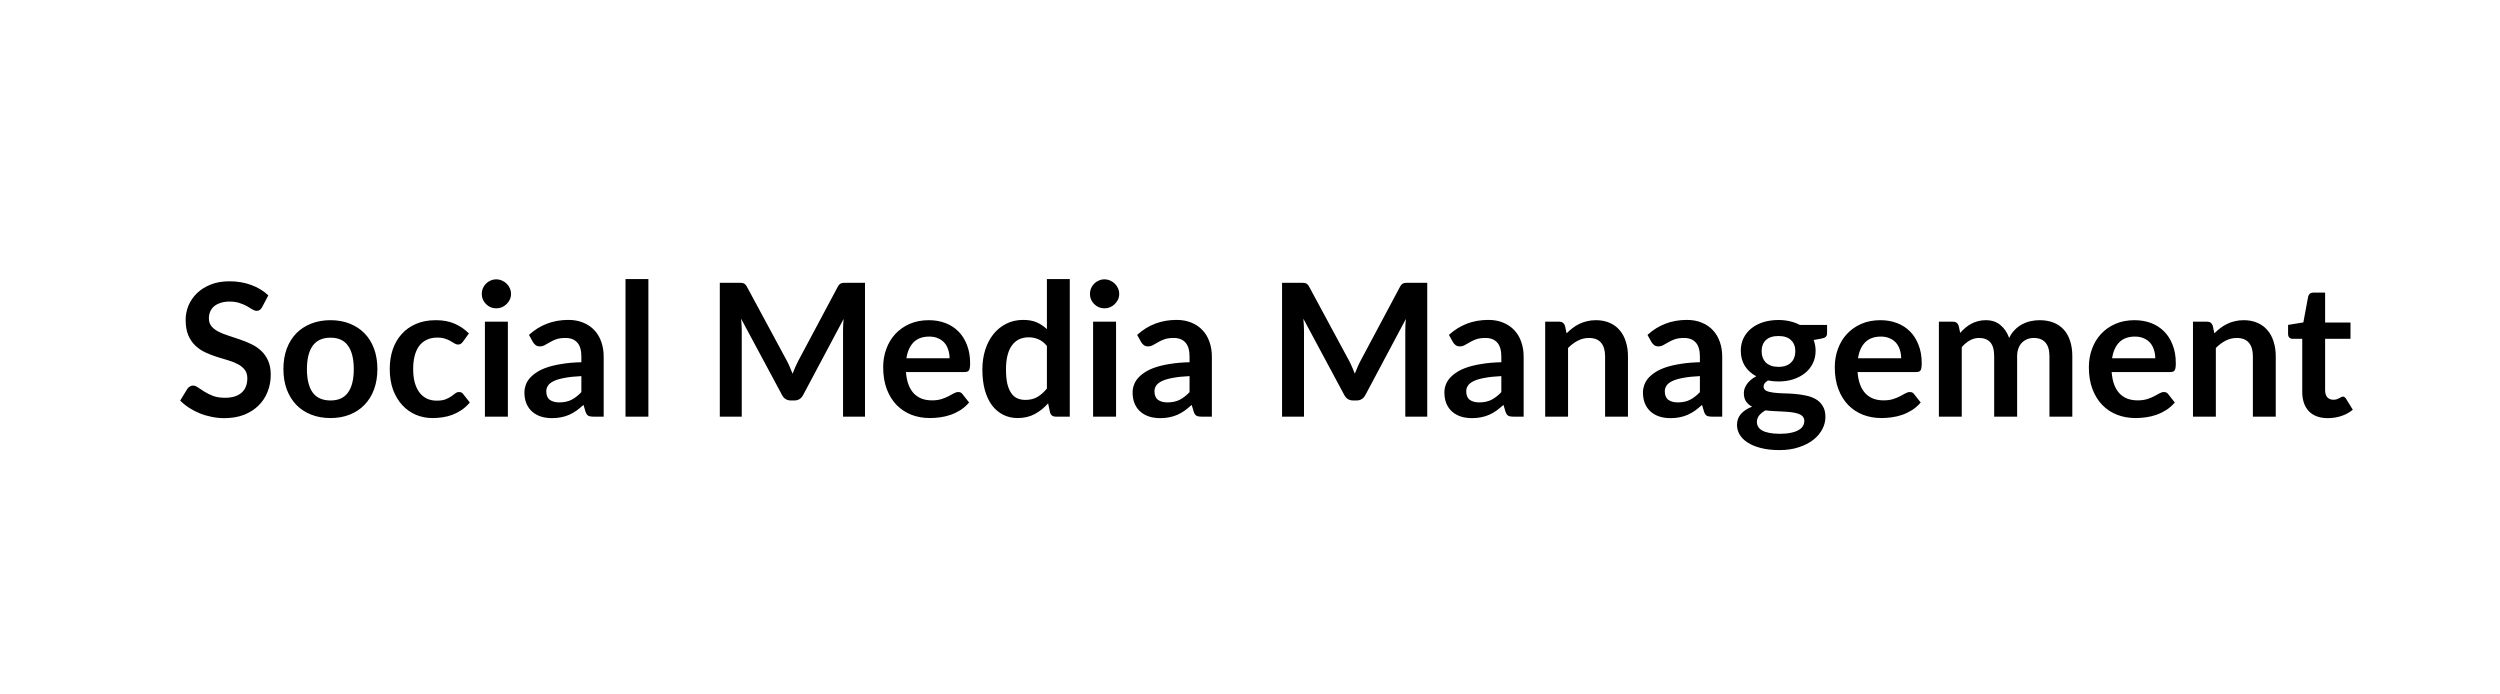 <svg width="270" height="75" viewBox="0 0 270 75" fill="none" xmlns="http://www.w3.org/2000/svg">
<g filter="url(#filter0_d_590_414)">
<rect x="2" width="262" height="67" rx="12" fill="white"/>
<path d="M26.31 29.17C26.23 29.31 26.143 29.413 26.05 29.48C25.963 29.54 25.853 29.57 25.72 29.57C25.58 29.57 25.427 29.52 25.26 29.42C25.1 29.313 24.907 29.197 24.68 29.07C24.453 28.943 24.187 28.83 23.88 28.73C23.58 28.623 23.223 28.57 22.81 28.57C22.437 28.57 22.11 28.617 21.83 28.71C21.55 28.797 21.313 28.92 21.12 29.08C20.933 29.24 20.793 29.433 20.7 29.66C20.607 29.88 20.56 30.123 20.56 30.39C20.56 30.73 20.653 31.013 20.84 31.24C21.033 31.467 21.287 31.66 21.6 31.82C21.913 31.98 22.27 32.123 22.67 32.25C23.07 32.377 23.48 32.513 23.9 32.66C24.32 32.8 24.73 32.967 25.13 33.16C25.53 33.347 25.887 33.587 26.2 33.88C26.513 34.167 26.763 34.52 26.95 34.94C27.143 35.36 27.24 35.87 27.24 36.47C27.24 37.123 27.127 37.737 26.9 38.31C26.68 38.877 26.353 39.373 25.92 39.8C25.493 40.22 24.97 40.553 24.35 40.8C23.73 41.04 23.02 41.16 22.22 41.16C21.76 41.16 21.307 41.113 20.86 41.02C20.413 40.933 19.983 40.807 19.57 40.64C19.163 40.473 18.78 40.273 18.42 40.04C18.06 39.807 17.74 39.547 17.46 39.26L18.25 37.97C18.317 37.877 18.403 37.8 18.51 37.74C18.617 37.673 18.73 37.64 18.85 37.64C19.017 37.64 19.197 37.71 19.39 37.85C19.583 37.983 19.813 38.133 20.08 38.3C20.347 38.467 20.657 38.62 21.01 38.76C21.37 38.893 21.8 38.96 22.3 38.96C23.067 38.96 23.66 38.78 24.08 38.42C24.5 38.053 24.71 37.53 24.71 36.85C24.71 36.47 24.613 36.16 24.42 35.92C24.233 35.68 23.983 35.48 23.67 35.32C23.357 35.153 23 35.013 22.6 34.9C22.2 34.787 21.793 34.663 21.38 34.53C20.967 34.397 20.56 34.237 20.16 34.05C19.76 33.863 19.403 33.62 19.09 33.32C18.777 33.02 18.523 32.647 18.33 32.2C18.143 31.747 18.05 31.19 18.05 30.53C18.05 30.003 18.153 29.49 18.36 28.99C18.573 28.49 18.88 28.047 19.28 27.66C19.68 27.273 20.173 26.963 20.76 26.73C21.347 26.497 22.02 26.38 22.78 26.38C23.633 26.38 24.42 26.513 25.14 26.78C25.86 27.047 26.473 27.42 26.98 27.9L26.31 29.17ZM33.697 30.58C34.458 30.58 35.148 30.703 35.767 30.95C36.394 31.197 36.928 31.547 37.367 32C37.814 32.453 38.157 33.007 38.398 33.66C38.638 34.313 38.758 35.043 38.758 35.85C38.758 36.663 38.638 37.397 38.398 38.05C38.157 38.703 37.814 39.26 37.367 39.72C36.928 40.18 36.394 40.533 35.767 40.78C35.148 41.027 34.458 41.15 33.697 41.15C32.931 41.15 32.234 41.027 31.608 40.78C30.981 40.533 30.444 40.18 29.997 39.72C29.558 39.26 29.214 38.703 28.968 38.05C28.727 37.397 28.608 36.663 28.608 35.85C28.608 35.043 28.727 34.313 28.968 33.66C29.214 33.007 29.558 32.453 29.997 32C30.444 31.547 30.981 31.197 31.608 30.95C32.234 30.703 32.931 30.58 33.697 30.58ZM33.697 39.25C34.551 39.25 35.181 38.963 35.587 38.39C36.001 37.817 36.208 36.977 36.208 35.87C36.208 34.763 36.001 33.92 35.587 33.34C35.181 32.76 34.551 32.47 33.697 32.47C32.831 32.47 32.188 32.763 31.767 33.35C31.354 33.93 31.148 34.77 31.148 35.87C31.148 36.97 31.354 37.81 31.767 38.39C32.188 38.963 32.831 39.25 33.697 39.25ZM47.992 32.91C47.919 33.003 47.845 33.077 47.772 33.13C47.705 33.183 47.605 33.21 47.472 33.21C47.345 33.21 47.222 33.173 47.102 33.1C46.982 33.02 46.839 32.933 46.672 32.84C46.505 32.74 46.305 32.653 46.072 32.58C45.845 32.5 45.562 32.46 45.222 32.46C44.788 32.46 44.408 32.54 44.082 32.7C43.755 32.853 43.482 33.077 43.262 33.37C43.048 33.663 42.889 34.02 42.782 34.44C42.675 34.853 42.622 35.323 42.622 35.85C42.622 36.397 42.678 36.883 42.792 37.31C42.912 37.737 43.082 38.097 43.302 38.39C43.522 38.677 43.788 38.897 44.102 39.05C44.415 39.197 44.769 39.27 45.162 39.27C45.555 39.27 45.872 39.223 46.112 39.13C46.358 39.03 46.565 38.923 46.732 38.81C46.898 38.69 47.042 38.583 47.162 38.49C47.288 38.39 47.428 38.34 47.582 38.34C47.782 38.34 47.932 38.417 48.032 38.57L48.742 39.47C48.468 39.79 48.172 40.06 47.852 40.28C47.532 40.493 47.199 40.667 46.852 40.8C46.512 40.927 46.158 41.017 45.792 41.07C45.432 41.123 45.072 41.15 44.712 41.15C44.078 41.15 43.482 41.033 42.922 40.8C42.362 40.56 41.872 40.213 41.452 39.76C41.032 39.307 40.699 38.753 40.452 38.1C40.212 37.44 40.092 36.69 40.092 35.85C40.092 35.097 40.199 34.4 40.412 33.76C40.632 33.113 40.952 32.557 41.372 32.09C41.792 31.617 42.312 31.247 42.932 30.98C43.552 30.713 44.265 30.58 45.072 30.58C45.839 30.58 46.508 30.703 47.082 30.95C47.662 31.197 48.182 31.55 48.642 32.01L47.992 32.91ZM52.85 30.74V41H50.37V30.74H52.85ZM53.19 27.75C53.19 27.963 53.147 28.163 53.06 28.35C52.974 28.537 52.857 28.7 52.71 28.84C52.57 28.98 52.404 29.093 52.21 29.18C52.017 29.26 51.81 29.3 51.59 29.3C51.377 29.3 51.174 29.26 50.98 29.18C50.794 29.093 50.63 28.98 50.49 28.84C50.35 28.7 50.237 28.537 50.15 28.35C50.07 28.163 50.03 27.963 50.03 27.75C50.03 27.53 50.07 27.323 50.15 27.13C50.237 26.937 50.35 26.77 50.49 26.63C50.63 26.49 50.794 26.38 50.98 26.3C51.174 26.213 51.377 26.17 51.59 26.17C51.81 26.17 52.017 26.213 52.21 26.3C52.404 26.38 52.57 26.49 52.71 26.63C52.857 26.77 52.974 26.937 53.06 27.13C53.147 27.323 53.19 27.53 53.19 27.75ZM60.788 36.62C60.075 36.653 59.475 36.717 58.988 36.81C58.502 36.897 58.112 37.01 57.818 37.15C57.525 37.29 57.315 37.453 57.188 37.64C57.062 37.827 56.998 38.03 56.998 38.25C56.998 38.683 57.125 38.993 57.378 39.18C57.638 39.367 57.975 39.46 58.388 39.46C58.895 39.46 59.332 39.37 59.698 39.19C60.072 39.003 60.435 38.723 60.788 38.35V36.62ZM55.128 32.17C56.308 31.09 57.728 30.55 59.388 30.55C59.988 30.55 60.525 30.65 60.998 30.85C61.472 31.043 61.872 31.317 62.198 31.67C62.525 32.017 62.772 32.433 62.938 32.92C63.112 33.407 63.198 33.94 63.198 34.52V41H62.078C61.845 41 61.665 40.967 61.538 40.9C61.412 40.827 61.312 40.683 61.238 40.47L61.018 39.73C60.758 39.963 60.505 40.17 60.258 40.35C60.012 40.523 59.755 40.67 59.488 40.79C59.222 40.91 58.935 41 58.628 41.06C58.328 41.127 57.995 41.16 57.628 41.16C57.195 41.16 56.795 41.103 56.428 40.99C56.062 40.87 55.745 40.693 55.478 40.46C55.212 40.227 55.005 39.937 54.858 39.59C54.712 39.243 54.638 38.84 54.638 38.38C54.638 38.12 54.682 37.863 54.768 37.61C54.855 37.35 54.995 37.103 55.188 36.87C55.388 36.637 55.645 36.417 55.958 36.21C56.272 36.003 56.655 35.823 57.108 35.67C57.568 35.517 58.102 35.393 58.708 35.3C59.315 35.2 60.008 35.14 60.788 35.12V34.52C60.788 33.833 60.642 33.327 60.348 33C60.055 32.667 59.632 32.5 59.078 32.5C58.678 32.5 58.345 32.547 58.078 32.64C57.818 32.733 57.588 32.84 57.388 32.96C57.188 33.073 57.005 33.177 56.838 33.27C56.678 33.363 56.498 33.41 56.298 33.41C56.125 33.41 55.978 33.367 55.858 33.28C55.738 33.187 55.642 33.08 55.568 32.96L55.128 32.17ZM68.025 26.14V41H65.555V26.14H68.025ZM91.419 26.54V41H89.049V31.66C89.049 31.287 89.069 30.883 89.109 30.45L84.739 38.66C84.532 39.053 84.216 39.25 83.789 39.25H83.409C82.982 39.25 82.666 39.053 82.459 38.66L78.039 30.42C78.059 30.64 78.076 30.857 78.089 31.07C78.102 31.283 78.109 31.48 78.109 31.66V41H75.739V26.54H77.769C77.889 26.54 77.992 26.543 78.079 26.55C78.166 26.557 78.242 26.573 78.309 26.6C78.382 26.627 78.446 26.67 78.499 26.73C78.559 26.79 78.616 26.87 78.669 26.97L82.999 35C83.112 35.213 83.216 35.433 83.309 35.66C83.409 35.887 83.506 36.12 83.599 36.36C83.692 36.113 83.789 35.877 83.889 35.65C83.989 35.417 84.096 35.193 84.209 34.98L88.479 26.97C88.532 26.87 88.589 26.79 88.649 26.73C88.709 26.67 88.772 26.627 88.839 26.6C88.912 26.573 88.992 26.557 89.079 26.55C89.166 26.543 89.269 26.54 89.389 26.54H91.419ZM100.553 34.69C100.553 34.37 100.506 34.07 100.413 33.79C100.326 33.503 100.193 33.253 100.013 33.04C99.833 32.827 99.603 32.66 99.323 32.54C99.049 32.413 98.729 32.35 98.363 32.35C97.649 32.35 97.086 32.553 96.673 32.96C96.266 33.367 96.006 33.943 95.893 34.69H100.553ZM95.843 36.18C95.883 36.707 95.976 37.163 96.123 37.55C96.269 37.93 96.463 38.247 96.703 38.5C96.943 38.747 97.226 38.933 97.553 39.06C97.886 39.18 98.253 39.24 98.653 39.24C99.053 39.24 99.396 39.193 99.683 39.1C99.976 39.007 100.229 38.903 100.443 38.79C100.663 38.677 100.853 38.573 101.013 38.48C101.179 38.387 101.339 38.34 101.493 38.34C101.699 38.34 101.853 38.417 101.953 38.57L102.663 39.47C102.389 39.79 102.083 40.06 101.743 40.28C101.403 40.493 101.046 40.667 100.673 40.8C100.306 40.927 99.929 41.017 99.543 41.07C99.163 41.123 98.793 41.15 98.433 41.15C97.719 41.15 97.056 41.033 96.443 40.8C95.829 40.56 95.296 40.21 94.843 39.75C94.389 39.283 94.033 38.71 93.773 38.03C93.513 37.343 93.383 36.55 93.383 35.65C93.383 34.95 93.496 34.293 93.723 33.68C93.949 33.06 94.273 32.523 94.693 32.07C95.119 31.61 95.636 31.247 96.243 30.98C96.856 30.713 97.546 30.58 98.313 30.58C98.959 30.58 99.556 30.683 100.103 30.89C100.649 31.097 101.119 31.4 101.513 31.8C101.906 32.193 102.213 32.68 102.433 33.26C102.659 33.833 102.773 34.49 102.773 35.23C102.773 35.603 102.733 35.857 102.653 35.99C102.573 36.117 102.419 36.18 102.193 36.18H95.843ZM111.066 33.36C110.786 33.02 110.48 32.78 110.146 32.64C109.82 32.5 109.466 32.43 109.086 32.43C108.713 32.43 108.376 32.5 108.076 32.64C107.776 32.78 107.52 32.993 107.306 33.28C107.093 33.56 106.93 33.92 106.816 34.36C106.703 34.793 106.646 35.307 106.646 35.9C106.646 36.5 106.693 37.01 106.786 37.43C106.886 37.843 107.026 38.183 107.206 38.45C107.386 38.71 107.606 38.9 107.866 39.02C108.126 39.133 108.416 39.19 108.736 39.19C109.25 39.19 109.686 39.083 110.046 38.87C110.406 38.657 110.746 38.353 111.066 37.96V33.36ZM113.536 26.14V41H112.026C111.7 41 111.493 40.85 111.406 40.55L111.196 39.56C110.783 40.033 110.306 40.417 109.766 40.71C109.233 41.003 108.61 41.15 107.896 41.15C107.336 41.15 106.823 41.033 106.356 40.8C105.89 40.567 105.486 40.23 105.146 39.79C104.813 39.343 104.553 38.793 104.366 38.14C104.186 37.487 104.096 36.74 104.096 35.9C104.096 35.14 104.2 34.433 104.406 33.78C104.613 33.127 104.91 32.56 105.296 32.08C105.683 31.6 106.146 31.227 106.686 30.96C107.226 30.687 107.833 30.55 108.506 30.55C109.08 30.55 109.57 30.64 109.976 30.82C110.383 31 110.746 31.243 111.066 31.55V26.14H113.536ZM118.534 30.74V41H116.054V30.74H118.534ZM118.874 27.75C118.874 27.963 118.831 28.163 118.744 28.35C118.657 28.537 118.541 28.7 118.394 28.84C118.254 28.98 118.087 29.093 117.894 29.18C117.701 29.26 117.494 29.3 117.274 29.3C117.061 29.3 116.857 29.26 116.664 29.18C116.477 29.093 116.314 28.98 116.174 28.84C116.034 28.7 115.921 28.537 115.834 28.35C115.754 28.163 115.714 27.963 115.714 27.75C115.714 27.53 115.754 27.323 115.834 27.13C115.921 26.937 116.034 26.77 116.174 26.63C116.314 26.49 116.477 26.38 116.664 26.3C116.857 26.213 117.061 26.17 117.274 26.17C117.494 26.17 117.701 26.213 117.894 26.3C118.087 26.38 118.254 26.49 118.394 26.63C118.541 26.77 118.657 26.937 118.744 27.13C118.831 27.323 118.874 27.53 118.874 27.75ZM126.472 36.62C125.759 36.653 125.159 36.717 124.672 36.81C124.185 36.897 123.795 37.01 123.502 37.15C123.209 37.29 122.999 37.453 122.872 37.64C122.745 37.827 122.682 38.03 122.682 38.25C122.682 38.683 122.809 38.993 123.062 39.18C123.322 39.367 123.659 39.46 124.072 39.46C124.579 39.46 125.015 39.37 125.382 39.19C125.755 39.003 126.119 38.723 126.472 38.35V36.62ZM120.812 32.17C121.992 31.09 123.412 30.55 125.072 30.55C125.672 30.55 126.209 30.65 126.682 30.85C127.155 31.043 127.555 31.317 127.882 31.67C128.209 32.017 128.455 32.433 128.622 32.92C128.795 33.407 128.882 33.94 128.882 34.52V41H127.762C127.529 41 127.349 40.967 127.222 40.9C127.095 40.827 126.995 40.683 126.922 40.47L126.702 39.73C126.442 39.963 126.189 40.17 125.942 40.35C125.695 40.523 125.439 40.67 125.172 40.79C124.905 40.91 124.619 41 124.312 41.06C124.012 41.127 123.679 41.16 123.312 41.16C122.879 41.16 122.479 41.103 122.112 40.99C121.745 40.87 121.429 40.693 121.162 40.46C120.895 40.227 120.689 39.937 120.542 39.59C120.395 39.243 120.322 38.84 120.322 38.38C120.322 38.12 120.365 37.863 120.452 37.61C120.539 37.35 120.679 37.103 120.872 36.87C121.072 36.637 121.329 36.417 121.642 36.21C121.955 36.003 122.339 35.823 122.792 35.67C123.252 35.517 123.785 35.393 124.392 35.3C124.999 35.2 125.692 35.14 126.472 35.12V34.52C126.472 33.833 126.325 33.327 126.032 33C125.739 32.667 125.315 32.5 124.762 32.5C124.362 32.5 124.029 32.547 123.762 32.64C123.502 32.733 123.272 32.84 123.072 32.96C122.872 33.073 122.689 33.177 122.522 33.27C122.362 33.363 122.182 33.41 121.982 33.41C121.809 33.41 121.662 33.367 121.542 33.28C121.422 33.187 121.325 33.08 121.252 32.96L120.812 32.17ZM152.142 26.54V41H149.772V31.66C149.772 31.287 149.792 30.883 149.832 30.45L145.462 38.66C145.255 39.053 144.938 39.25 144.512 39.25H144.132C143.705 39.25 143.388 39.053 143.182 38.66L138.762 30.42C138.782 30.64 138.798 30.857 138.812 31.07C138.825 31.283 138.832 31.48 138.832 31.66V41H136.462V26.54H138.492C138.612 26.54 138.715 26.543 138.802 26.55C138.888 26.557 138.965 26.573 139.032 26.6C139.105 26.627 139.168 26.67 139.222 26.73C139.282 26.79 139.338 26.87 139.392 26.97L143.722 35C143.835 35.213 143.938 35.433 144.032 35.66C144.132 35.887 144.228 36.12 144.322 36.36C144.415 36.113 144.512 35.877 144.612 35.65C144.712 35.417 144.818 35.193 144.932 34.98L149.202 26.97C149.255 26.87 149.312 26.79 149.372 26.73C149.432 26.67 149.495 26.627 149.562 26.6C149.635 26.573 149.715 26.557 149.802 26.55C149.888 26.543 149.992 26.54 150.112 26.54H152.142ZM160.144 36.62C159.431 36.653 158.831 36.717 158.344 36.81C157.857 36.897 157.467 37.01 157.174 37.15C156.881 37.29 156.671 37.453 156.544 37.64C156.417 37.827 156.354 38.03 156.354 38.25C156.354 38.683 156.481 38.993 156.734 39.18C156.994 39.367 157.331 39.46 157.744 39.46C158.251 39.46 158.687 39.37 159.054 39.19C159.427 39.003 159.791 38.723 160.144 38.35V36.62ZM154.484 32.17C155.664 31.09 157.084 30.55 158.744 30.55C159.344 30.55 159.881 30.65 160.354 30.85C160.827 31.043 161.227 31.317 161.554 31.67C161.881 32.017 162.127 32.433 162.294 32.92C162.467 33.407 162.554 33.94 162.554 34.52V41H161.434C161.201 41 161.021 40.967 160.894 40.9C160.767 40.827 160.667 40.683 160.594 40.47L160.374 39.73C160.114 39.963 159.861 40.17 159.614 40.35C159.367 40.523 159.111 40.67 158.844 40.79C158.577 40.91 158.291 41 157.984 41.06C157.684 41.127 157.351 41.16 156.984 41.16C156.551 41.16 156.151 41.103 155.784 40.99C155.417 40.87 155.101 40.693 154.834 40.46C154.567 40.227 154.361 39.937 154.214 39.59C154.067 39.243 153.994 38.84 153.994 38.38C153.994 38.12 154.037 37.863 154.124 37.61C154.211 37.35 154.351 37.103 154.544 36.87C154.744 36.637 155.001 36.417 155.314 36.21C155.627 36.003 156.011 35.823 156.464 35.67C156.924 35.517 157.457 35.393 158.064 35.3C158.671 35.2 159.364 35.14 160.144 35.12V34.52C160.144 33.833 159.997 33.327 159.704 33C159.411 32.667 158.987 32.5 158.434 32.5C158.034 32.5 157.701 32.547 157.434 32.64C157.174 32.733 156.944 32.84 156.744 32.96C156.544 33.073 156.361 33.177 156.194 33.27C156.034 33.363 155.854 33.41 155.654 33.41C155.481 33.41 155.334 33.367 155.214 33.28C155.094 33.187 154.997 33.08 154.924 32.96L154.484 32.17ZM167.19 32C167.397 31.793 167.613 31.603 167.84 31.43C168.073 31.25 168.317 31.1 168.57 30.98C168.83 30.853 169.107 30.757 169.4 30.69C169.693 30.617 170.013 30.58 170.36 30.58C170.92 30.58 171.417 30.677 171.85 30.87C172.283 31.057 172.643 31.323 172.93 31.67C173.223 32.01 173.443 32.42 173.59 32.9C173.743 33.373 173.82 33.897 173.82 34.47V41H171.35V34.47C171.35 33.843 171.207 33.36 170.92 33.02C170.633 32.673 170.197 32.5 169.61 32.5C169.183 32.5 168.783 32.597 168.41 32.79C168.037 32.983 167.683 33.247 167.35 33.58V41H164.88V30.74H166.39C166.71 30.74 166.92 30.89 167.02 31.19L167.19 32ZM181.589 36.62C180.876 36.653 180.276 36.717 179.789 36.81C179.303 36.897 178.913 37.01 178.619 37.15C178.326 37.29 178.116 37.453 177.989 37.64C177.863 37.827 177.799 38.03 177.799 38.25C177.799 38.683 177.926 38.993 178.179 39.18C178.439 39.367 178.776 39.46 179.189 39.46C179.696 39.46 180.133 39.37 180.499 39.19C180.873 39.003 181.236 38.723 181.589 38.35V36.62ZM175.929 32.17C177.109 31.09 178.529 30.55 180.189 30.55C180.789 30.55 181.326 30.65 181.799 30.85C182.273 31.043 182.673 31.317 182.999 31.67C183.326 32.017 183.573 32.433 183.739 32.92C183.913 33.407 183.999 33.94 183.999 34.52V41H182.879C182.646 41 182.466 40.967 182.339 40.9C182.213 40.827 182.113 40.683 182.039 40.47L181.819 39.73C181.559 39.963 181.306 40.17 181.059 40.35C180.813 40.523 180.556 40.67 180.289 40.79C180.023 40.91 179.736 41 179.429 41.06C179.129 41.127 178.796 41.16 178.429 41.16C177.996 41.16 177.596 41.103 177.229 40.99C176.863 40.87 176.546 40.693 176.279 40.46C176.013 40.227 175.806 39.937 175.659 39.59C175.513 39.243 175.439 38.84 175.439 38.38C175.439 38.12 175.483 37.863 175.569 37.61C175.656 37.35 175.796 37.103 175.989 36.87C176.189 36.637 176.446 36.417 176.759 36.21C177.073 36.003 177.456 35.823 177.909 35.67C178.369 35.517 178.903 35.393 179.509 35.3C180.116 35.2 180.809 35.14 181.589 35.12V34.52C181.589 33.833 181.443 33.327 181.149 33C180.856 32.667 180.433 32.5 179.879 32.5C179.479 32.5 179.146 32.547 178.879 32.64C178.619 32.733 178.389 32.84 178.189 32.96C177.989 33.073 177.806 33.177 177.639 33.27C177.479 33.363 177.299 33.41 177.099 33.41C176.926 33.41 176.779 33.367 176.659 33.28C176.539 33.187 176.443 33.08 176.369 32.96L175.929 32.17ZM190.075 35.62C190.382 35.62 190.649 35.58 190.875 35.5C191.102 35.413 191.289 35.297 191.435 35.15C191.589 35.003 191.702 34.827 191.775 34.62C191.855 34.413 191.895 34.187 191.895 33.94C191.895 33.433 191.742 33.033 191.435 32.74C191.135 32.44 190.682 32.29 190.075 32.29C189.469 32.29 189.012 32.44 188.705 32.74C188.405 33.033 188.255 33.433 188.255 33.94C188.255 34.18 188.292 34.403 188.365 34.61C188.445 34.817 188.559 34.997 188.705 35.15C188.859 35.297 189.049 35.413 189.275 35.5C189.509 35.58 189.775 35.62 190.075 35.62ZM192.865 41.46C192.865 41.26 192.805 41.097 192.685 40.97C192.565 40.843 192.402 40.747 192.195 40.68C191.989 40.607 191.745 40.553 191.465 40.52C191.192 40.487 190.899 40.463 190.585 40.45C190.279 40.43 189.959 40.413 189.625 40.4C189.299 40.387 188.979 40.36 188.665 40.32C188.392 40.473 188.169 40.653 187.995 40.86C187.829 41.067 187.745 41.307 187.745 41.58C187.745 41.76 187.789 41.927 187.875 42.08C187.969 42.24 188.112 42.377 188.305 42.49C188.505 42.603 188.762 42.69 189.075 42.75C189.389 42.817 189.772 42.85 190.225 42.85C190.685 42.85 191.082 42.813 191.415 42.74C191.749 42.673 192.022 42.577 192.235 42.45C192.455 42.33 192.615 42.183 192.715 42.01C192.815 41.843 192.865 41.66 192.865 41.46ZM195.325 31.09V32.01C195.325 32.303 195.149 32.483 194.795 32.55L193.875 32.72C194.015 33.073 194.085 33.46 194.085 33.88C194.085 34.387 193.982 34.847 193.775 35.26C193.575 35.667 193.295 36.013 192.935 36.3C192.575 36.587 192.149 36.81 191.655 36.97C191.169 37.123 190.642 37.2 190.075 37.2C189.875 37.2 189.682 37.19 189.495 37.17C189.309 37.15 189.125 37.123 188.945 37.09C188.625 37.283 188.465 37.5 188.465 37.74C188.465 37.947 188.559 38.1 188.745 38.2C188.939 38.293 189.192 38.36 189.505 38.4C189.819 38.44 190.175 38.467 190.575 38.48C190.975 38.487 191.385 38.507 191.805 38.54C192.225 38.573 192.635 38.633 193.035 38.72C193.435 38.8 193.792 38.93 194.105 39.11C194.419 39.29 194.669 39.537 194.855 39.85C195.049 40.157 195.145 40.553 195.145 41.04C195.145 41.493 195.032 41.933 194.805 42.36C194.585 42.787 194.262 43.167 193.835 43.5C193.415 43.833 192.895 44.1 192.275 44.3C191.662 44.507 190.962 44.61 190.175 44.61C189.402 44.61 188.729 44.533 188.155 44.38C187.582 44.233 187.105 44.033 186.725 43.78C186.345 43.533 186.062 43.247 185.875 42.92C185.689 42.593 185.595 42.253 185.595 41.9C185.595 41.42 185.739 41.02 186.025 40.7C186.319 40.373 186.719 40.113 187.225 39.92C186.952 39.78 186.735 39.593 186.575 39.36C186.415 39.127 186.335 38.82 186.335 38.44C186.335 38.287 186.362 38.13 186.415 37.97C186.475 37.803 186.559 37.64 186.665 37.48C186.779 37.32 186.919 37.17 187.085 37.03C187.252 36.883 187.449 36.753 187.675 36.64C187.155 36.36 186.745 35.987 186.445 35.52C186.152 35.053 186.005 34.507 186.005 33.88C186.005 33.373 186.105 32.917 186.305 32.51C186.512 32.097 186.795 31.747 187.155 31.46C187.522 31.167 187.952 30.943 188.445 30.79C188.945 30.637 189.489 30.56 190.075 30.56C190.515 30.56 190.929 30.607 191.315 30.7C191.702 30.787 192.055 30.917 192.375 31.09H195.325ZM203.326 34.69C203.326 34.37 203.279 34.07 203.186 33.79C203.099 33.503 202.966 33.253 202.786 33.04C202.606 32.827 202.376 32.66 202.096 32.54C201.823 32.413 201.503 32.35 201.136 32.35C200.423 32.35 199.859 32.553 199.446 32.96C199.039 33.367 198.779 33.943 198.666 34.69H203.326ZM198.616 36.18C198.656 36.707 198.749 37.163 198.896 37.55C199.043 37.93 199.236 38.247 199.476 38.5C199.716 38.747 199.999 38.933 200.326 39.06C200.659 39.18 201.026 39.24 201.426 39.24C201.826 39.24 202.169 39.193 202.456 39.1C202.749 39.007 203.003 38.903 203.216 38.79C203.436 38.677 203.626 38.573 203.786 38.48C203.953 38.387 204.113 38.34 204.266 38.34C204.473 38.34 204.626 38.417 204.726 38.57L205.436 39.47C205.163 39.79 204.856 40.06 204.516 40.28C204.176 40.493 203.819 40.667 203.446 40.8C203.079 40.927 202.703 41.017 202.316 41.07C201.936 41.123 201.566 41.15 201.206 41.15C200.493 41.15 199.829 41.033 199.216 40.8C198.603 40.56 198.069 40.21 197.616 39.75C197.163 39.283 196.806 38.71 196.546 38.03C196.286 37.343 196.156 36.55 196.156 35.65C196.156 34.95 196.269 34.293 196.496 33.68C196.723 33.06 197.046 32.523 197.466 32.07C197.893 31.61 198.409 31.247 199.016 30.98C199.629 30.713 200.319 30.58 201.086 30.58C201.733 30.58 202.329 30.683 202.876 30.89C203.423 31.097 203.893 31.4 204.286 31.8C204.679 32.193 204.986 32.68 205.206 33.26C205.433 33.833 205.546 34.49 205.546 35.23C205.546 35.603 205.506 35.857 205.426 35.99C205.346 36.117 205.193 36.18 204.966 36.18H198.616ZM207.4 41V30.74H208.91C209.23 30.74 209.44 30.89 209.54 31.19L209.7 31.95C209.88 31.75 210.066 31.567 210.26 31.4C210.46 31.233 210.67 31.09 210.89 30.97C211.116 30.85 211.356 30.757 211.61 30.69C211.87 30.617 212.153 30.58 212.46 30.58C213.106 30.58 213.636 30.757 214.05 31.11C214.47 31.457 214.783 31.92 214.99 32.5C215.15 32.16 215.35 31.87 215.59 31.63C215.83 31.383 216.093 31.183 216.38 31.03C216.666 30.877 216.97 30.763 217.29 30.69C217.616 30.617 217.943 30.58 218.27 30.58C218.836 30.58 219.34 30.667 219.78 30.84C220.22 31.013 220.59 31.267 220.89 31.6C221.19 31.933 221.416 32.34 221.57 32.82C221.73 33.3 221.81 33.85 221.81 34.47V41H219.34V34.47C219.34 33.817 219.196 33.327 218.91 33C218.623 32.667 218.203 32.5 217.65 32.5C217.396 32.5 217.16 32.543 216.94 32.63C216.726 32.717 216.536 32.843 216.37 33.01C216.21 33.17 216.083 33.373 215.99 33.62C215.896 33.867 215.85 34.15 215.85 34.47V41H213.37V34.47C213.37 33.783 213.23 33.283 212.95 32.97C212.676 32.657 212.273 32.5 211.74 32.5C211.38 32.5 211.043 32.59 210.73 32.77C210.423 32.943 210.136 33.183 209.87 33.49V41H207.4ZM230.768 34.69C230.768 34.37 230.721 34.07 230.628 33.79C230.541 33.503 230.408 33.253 230.228 33.04C230.048 32.827 229.818 32.66 229.538 32.54C229.264 32.413 228.944 32.35 228.578 32.35C227.864 32.35 227.301 32.553 226.888 32.96C226.481 33.367 226.221 33.943 226.108 34.69H230.768ZM226.058 36.18C226.098 36.707 226.191 37.163 226.338 37.55C226.484 37.93 226.678 38.247 226.918 38.5C227.158 38.747 227.441 38.933 227.768 39.06C228.101 39.18 228.468 39.24 228.868 39.24C229.268 39.24 229.611 39.193 229.898 39.1C230.191 39.007 230.444 38.903 230.658 38.79C230.878 38.677 231.068 38.573 231.228 38.48C231.394 38.387 231.554 38.34 231.708 38.34C231.914 38.34 232.068 38.417 232.168 38.57L232.878 39.47C232.604 39.79 232.298 40.06 231.958 40.28C231.618 40.493 231.261 40.667 230.888 40.8C230.521 40.927 230.144 41.017 229.758 41.07C229.378 41.123 229.008 41.15 228.648 41.15C227.934 41.15 227.271 41.033 226.658 40.8C226.044 40.56 225.511 40.21 225.058 39.75C224.604 39.283 224.248 38.71 223.988 38.03C223.728 37.343 223.597 36.55 223.597 35.65C223.597 34.95 223.711 34.293 223.938 33.68C224.164 33.06 224.488 32.523 224.908 32.07C225.334 31.61 225.851 31.247 226.458 30.98C227.071 30.713 227.761 30.58 228.528 30.58C229.174 30.58 229.771 30.683 230.318 30.89C230.864 31.097 231.334 31.4 231.728 31.8C232.121 32.193 232.428 32.68 232.648 33.26C232.874 33.833 232.987 34.49 232.987 35.23C232.987 35.603 232.948 35.857 232.868 35.99C232.788 36.117 232.634 36.18 232.408 36.18H226.058ZM237.151 32C237.358 31.793 237.574 31.603 237.801 31.43C238.034 31.25 238.278 31.1 238.531 30.98C238.791 30.853 239.068 30.757 239.361 30.69C239.654 30.617 239.974 30.58 240.321 30.58C240.881 30.58 241.378 30.677 241.811 30.87C242.244 31.057 242.604 31.323 242.891 31.67C243.184 32.01 243.404 32.42 243.551 32.9C243.704 33.373 243.781 33.897 243.781 34.47V41H241.311V34.47C241.311 33.843 241.168 33.36 240.881 33.02C240.594 32.673 240.158 32.5 239.571 32.5C239.144 32.5 238.744 32.597 238.371 32.79C237.998 32.983 237.644 33.247 237.311 33.58V41H234.841V30.74H236.351C236.671 30.74 236.881 30.89 236.981 31.19L237.151 32ZM249.413 41.16C248.52 41.16 247.833 40.91 247.353 40.41C246.88 39.903 246.643 39.207 246.643 38.32V32.59H245.593C245.46 32.59 245.347 32.547 245.253 32.46C245.16 32.373 245.113 32.243 245.113 32.07V31.09L246.763 30.82L247.283 28.02C247.317 27.887 247.38 27.783 247.473 27.71C247.567 27.637 247.687 27.6 247.833 27.6H249.113V30.83H251.853V32.59H249.113V38.15C249.113 38.47 249.19 38.72 249.343 38.9C249.503 39.08 249.72 39.17 249.993 39.17C250.147 39.17 250.273 39.153 250.373 39.12C250.48 39.08 250.57 39.04 250.643 39C250.723 38.96 250.793 38.923 250.853 38.89C250.913 38.85 250.973 38.83 251.033 38.83C251.107 38.83 251.167 38.85 251.213 38.89C251.26 38.923 251.31 38.977 251.363 39.05L252.103 40.25C251.743 40.55 251.33 40.777 250.863 40.93C250.397 41.083 249.913 41.16 249.413 41.16Z" fill="black"/>
</g>
<defs>
<filter id="filter0_d_590_414" x="0" y="0" width="270" height="75" filterUnits="userSpaceOnUse" color-interpolation-filters="sRGB">
<feFlood flood-opacity="0" result="BackgroundImageFix"/>
<feColorMatrix in="SourceAlpha" type="matrix" values="0 0 0 0 0 0 0 0 0 0 0 0 0 0 0 0 0 0 127 0" result="hardAlpha"/>
<feOffset dx="2" dy="4"/>
<feGaussianBlur stdDeviation="2"/>
<feComposite in2="hardAlpha" operator="out"/>
<feColorMatrix type="matrix" values="0 0 0 0 0 0 0 0 0 0 0 0 0 0 0 0 0 0 0.25 0"/>
<feBlend mode="normal" in2="BackgroundImageFix" result="effect1_dropShadow_590_414"/>
<feBlend mode="normal" in="SourceGraphic" in2="effect1_dropShadow_590_414" result="shape"/>
</filter>
</defs>
</svg>
